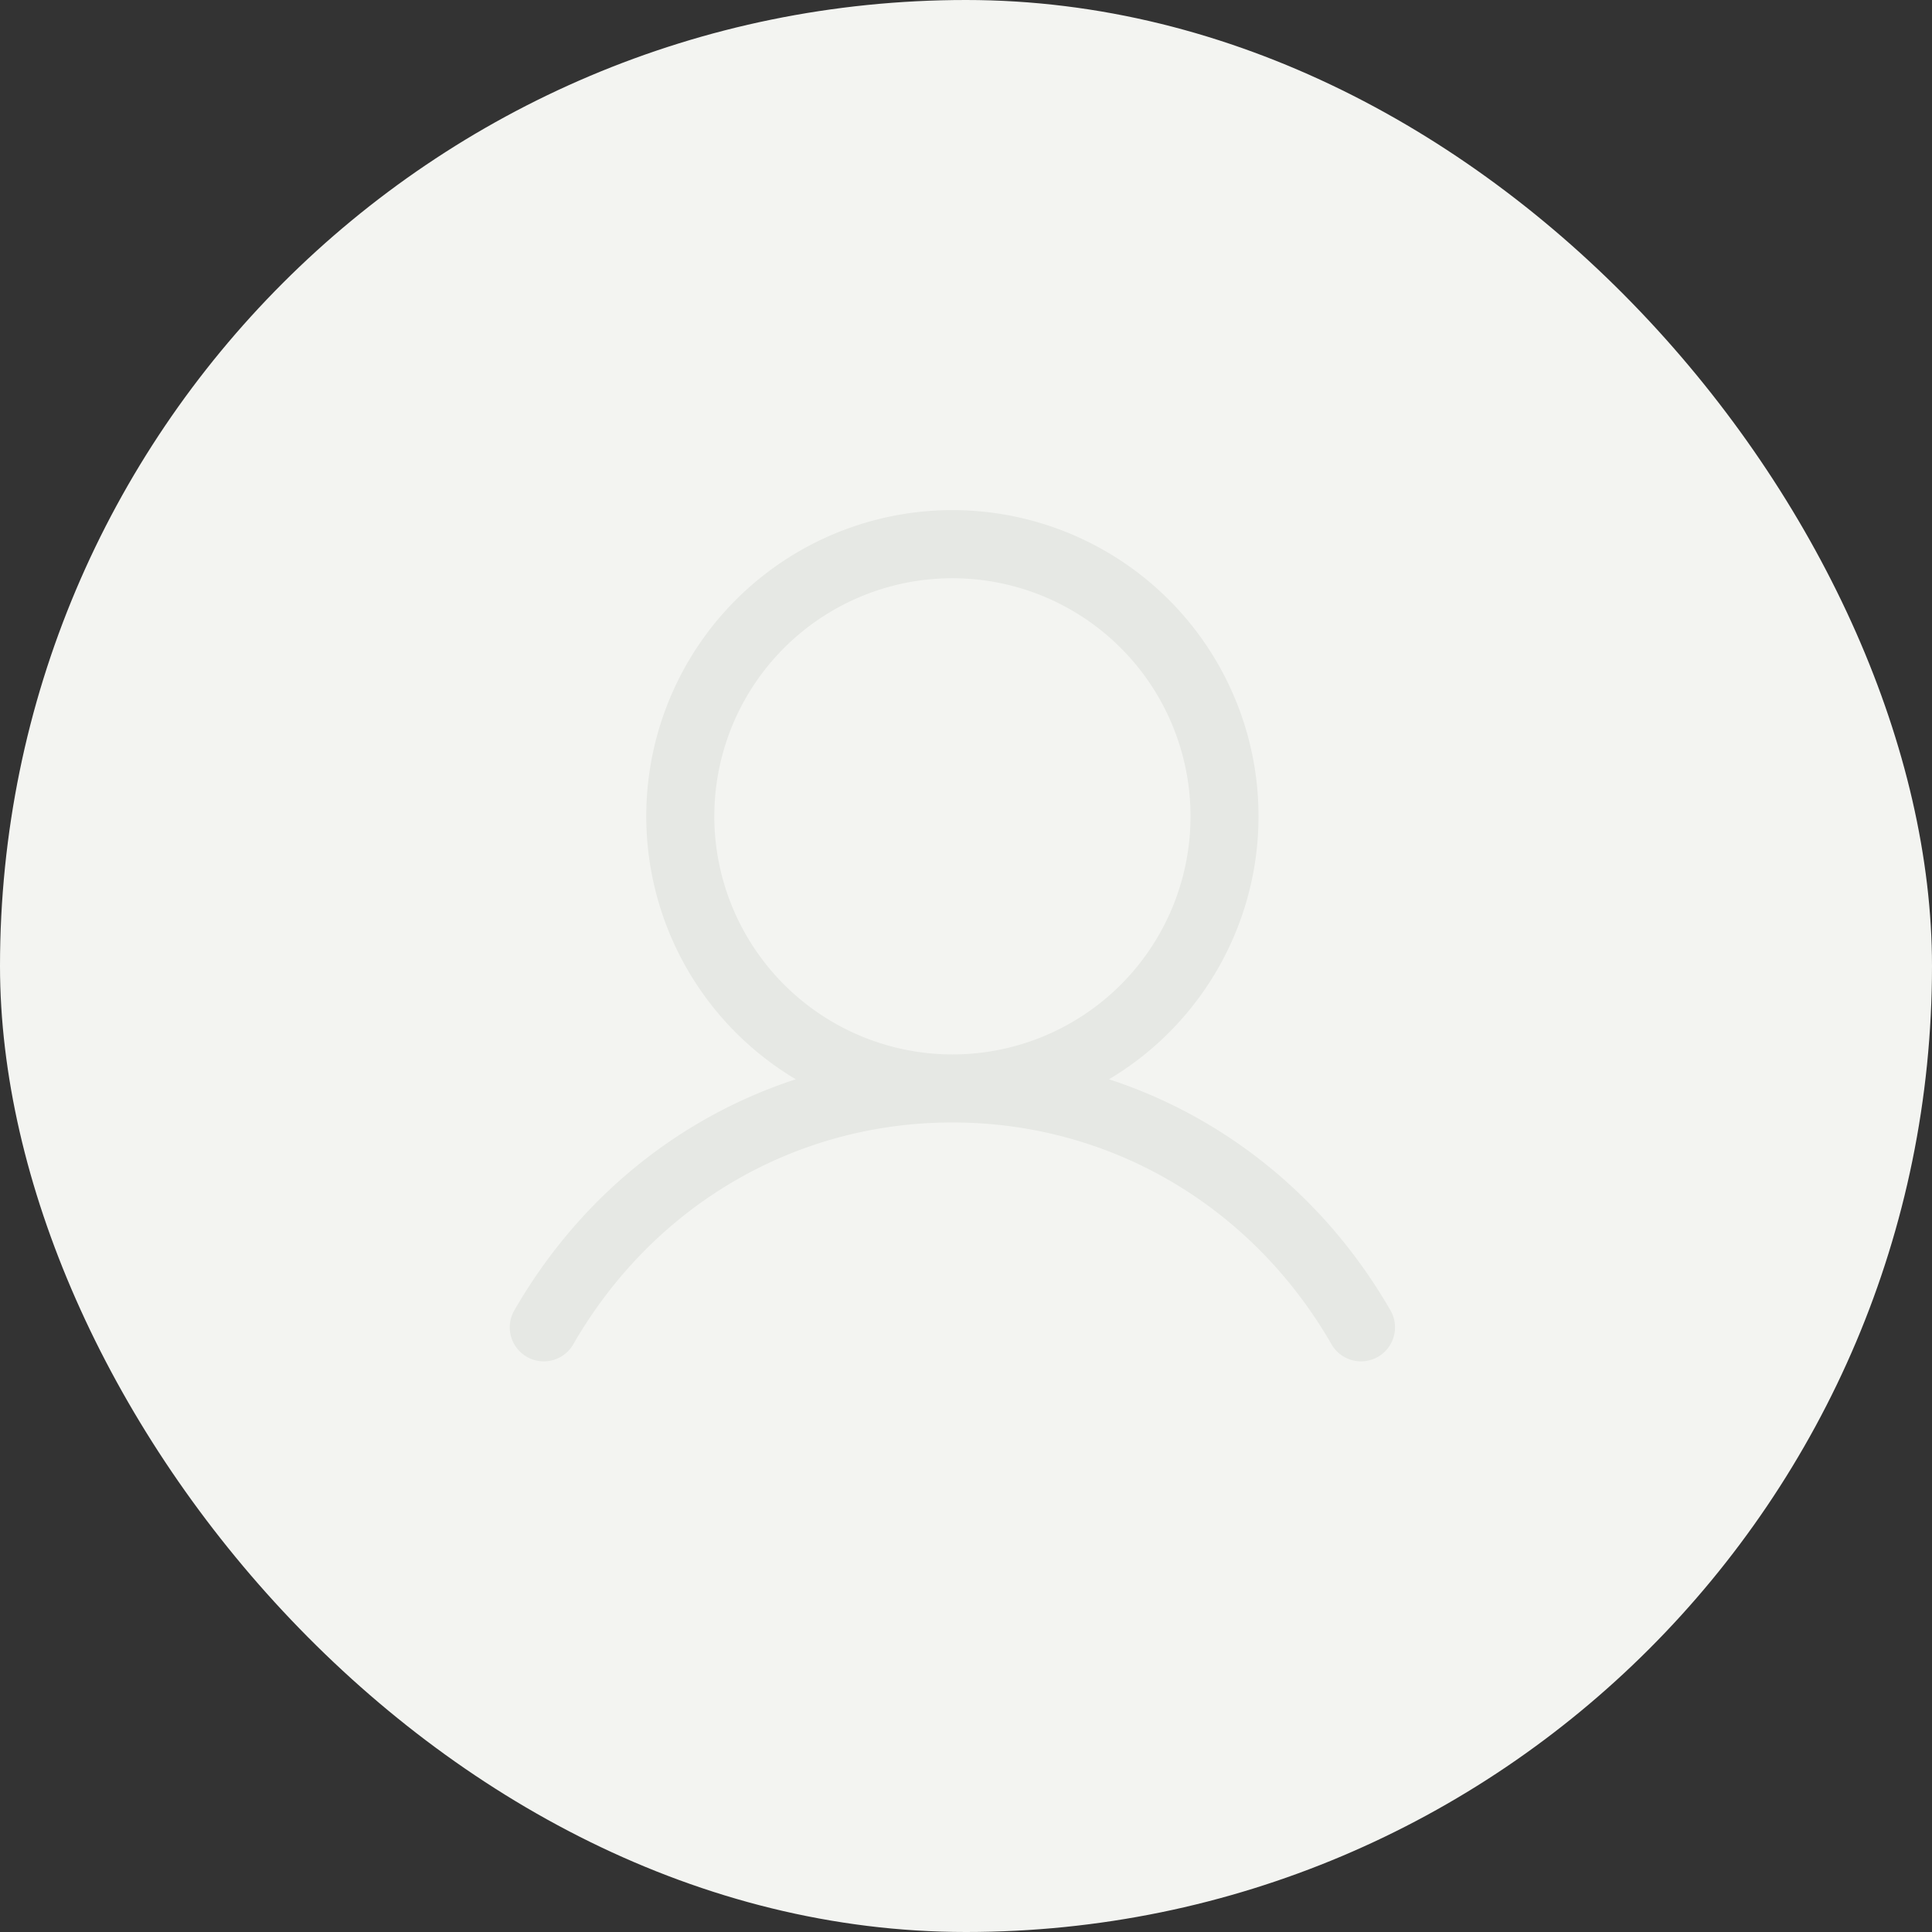 <svg xmlns="http://www.w3.org/2000/svg" viewBox="0 0 71 71"><rect x="0" y="0" width="71" height="71" fill="#333333" stroke="none"/><rect width="71" height="71" fill="#F3F4F1" rx="35.5"/><path fill="#E6E8E4" d="M51.081 48.125c-2.38-4.114-6.047-7.064-10.326-8.462a11.25 11.25 0 1 0-11.51 0c-4.28 1.396-7.947 4.346-10.326 8.462a1.25 1.25 0 1 0 2.164 1.25C24.027 44.288 29.23 41.25 35 41.25s10.974 3.038 13.917 8.125a1.25 1.25 0 1 0 2.164-1.25zM26.251 30A8.75 8.75 0 1 1 35 38.75 8.76 8.76 0 0 1 26.25 30z"/></svg>
